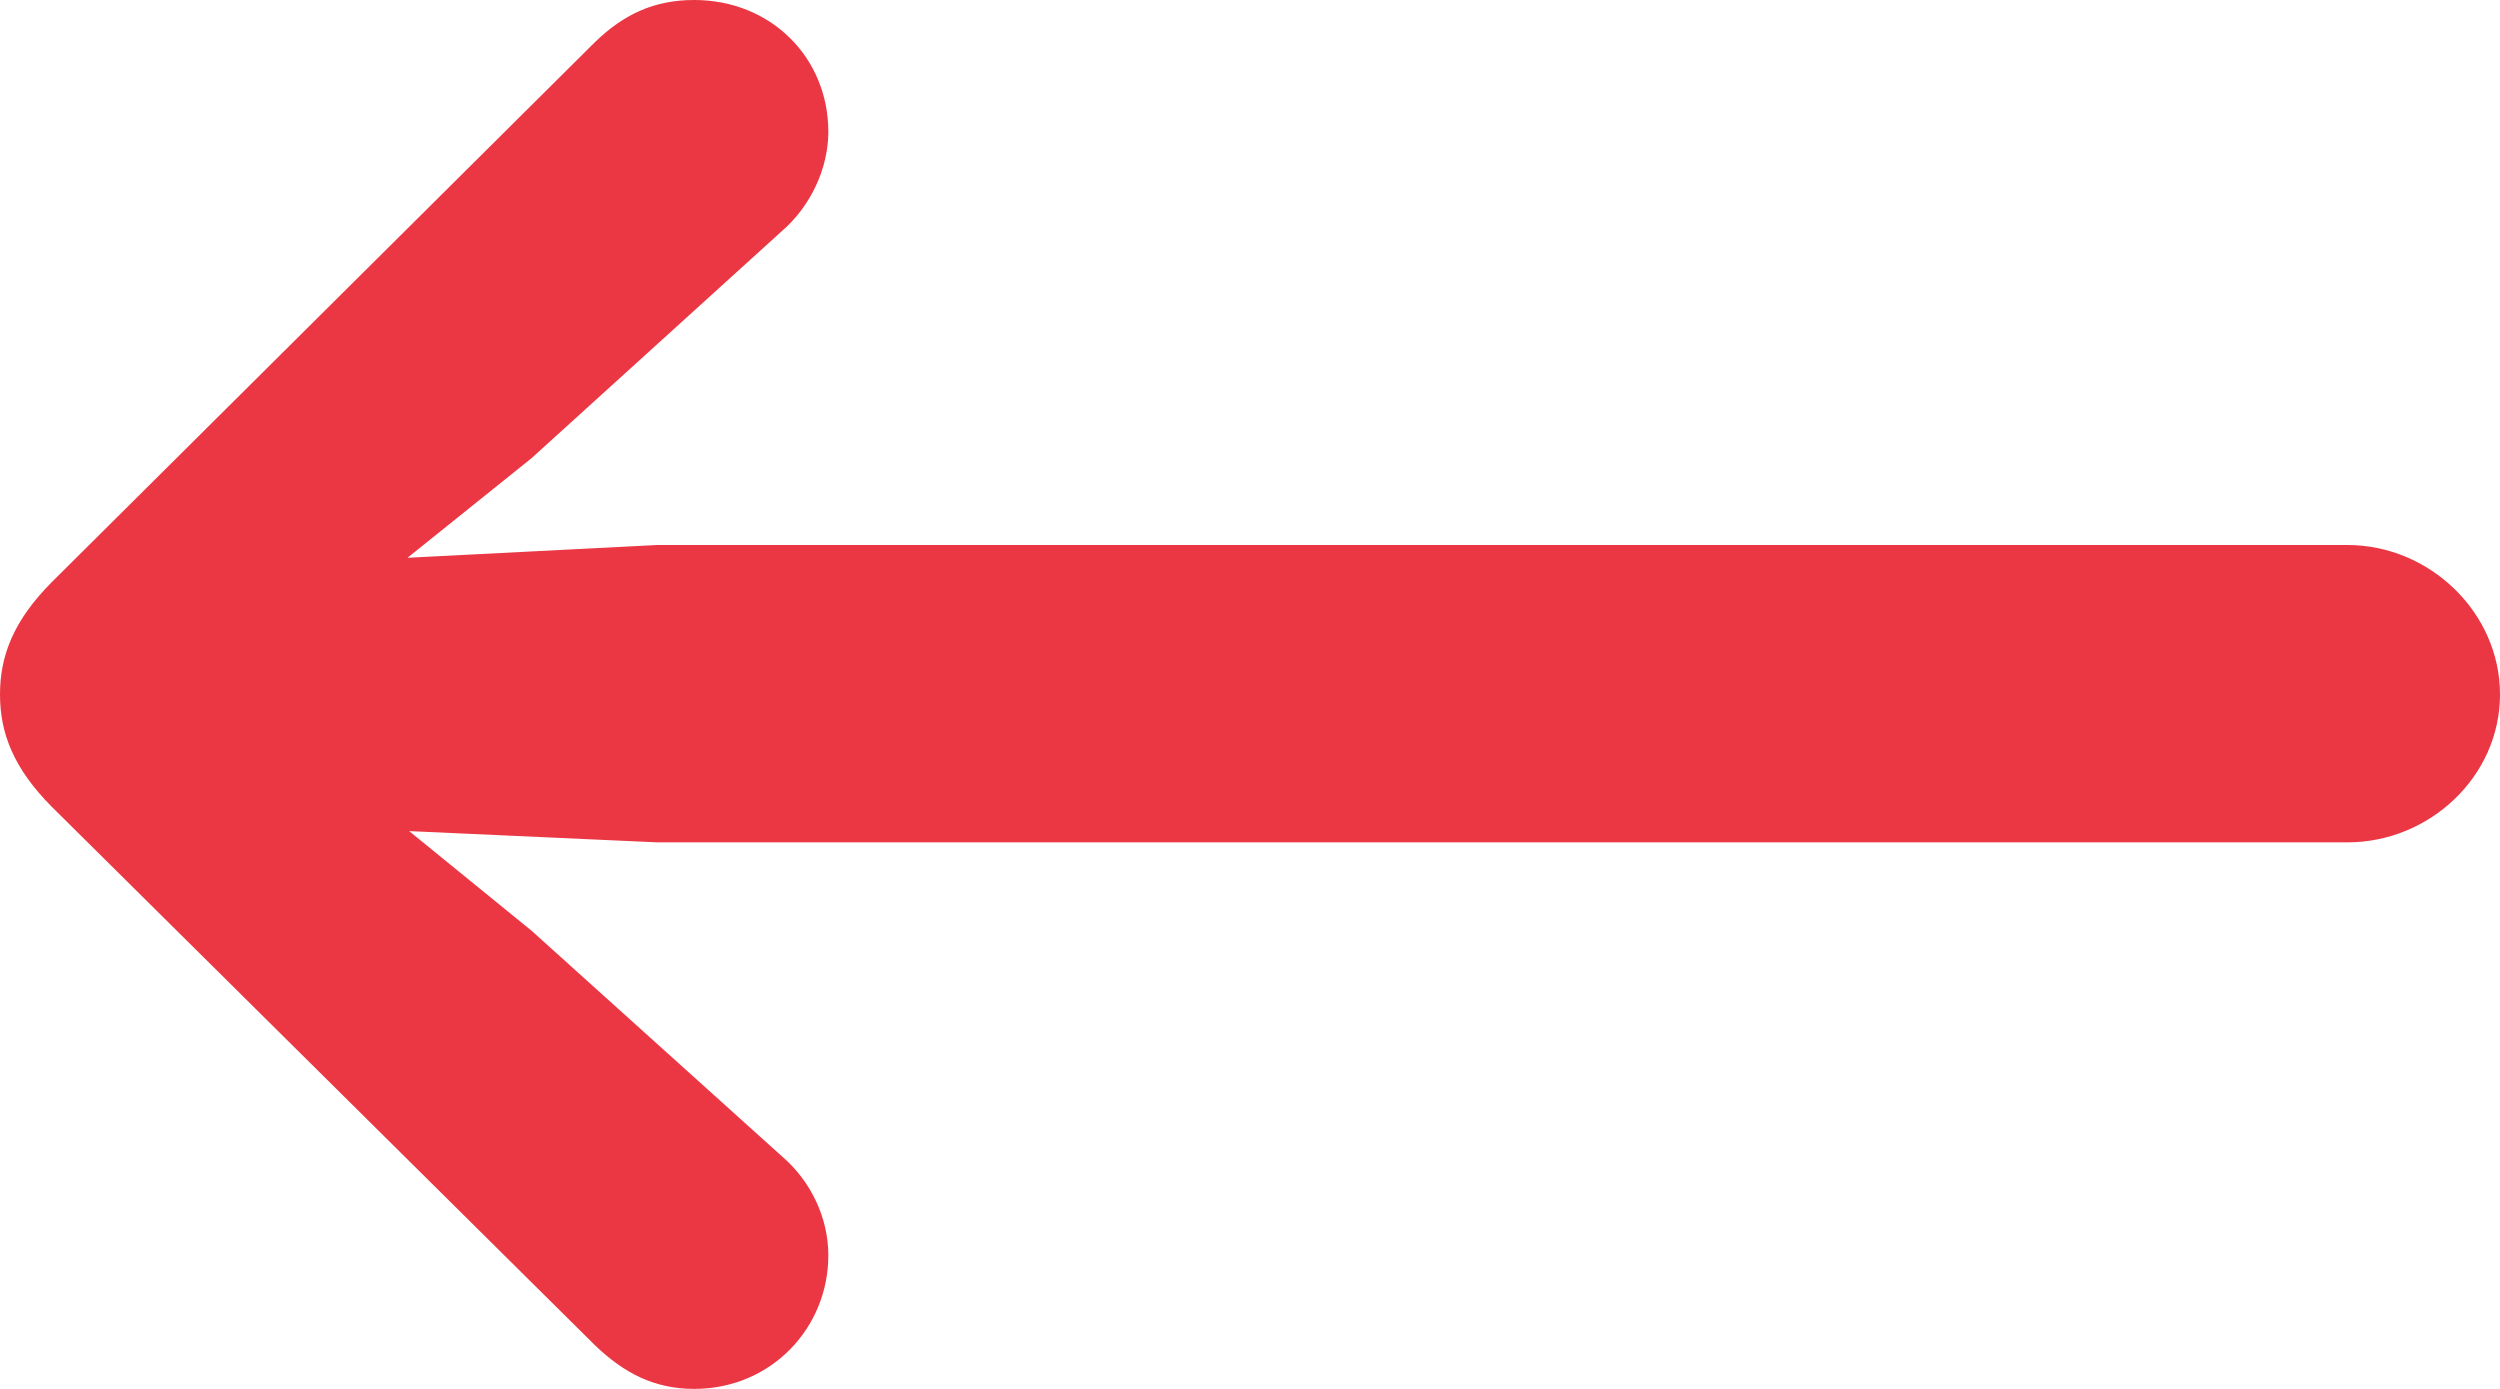 <svg width="18" height="10" viewBox="0 0 18 10" fill="none" xmlns="http://www.w3.org/2000/svg">
<path d="M16.901 6.065H4.732L2.946 5.984L3.827 6.701L5.626 8.322C5.843 8.507 5.964 8.773 5.964 9.039C5.964 9.56 5.553 10 4.998 10C4.708 10 4.491 9.884 4.286 9.688L0.374 5.81C0.097 5.532 6.32834e-07 5.278 6.32834e-07 5C6.32834e-07 4.722 0.097 4.468 0.374 4.19L4.286 0.301C4.491 0.104 4.708 0 4.998 0C5.553 0 5.964 0.417 5.964 0.949C5.964 1.204 5.843 1.481 5.626 1.667L3.827 3.299L2.934 4.016L4.732 3.924H16.901C17.493 3.924 18 4.41 18 5C18 5.59 17.493 6.065 16.901 6.065Z" fill="#EB3743"/>
</svg>
